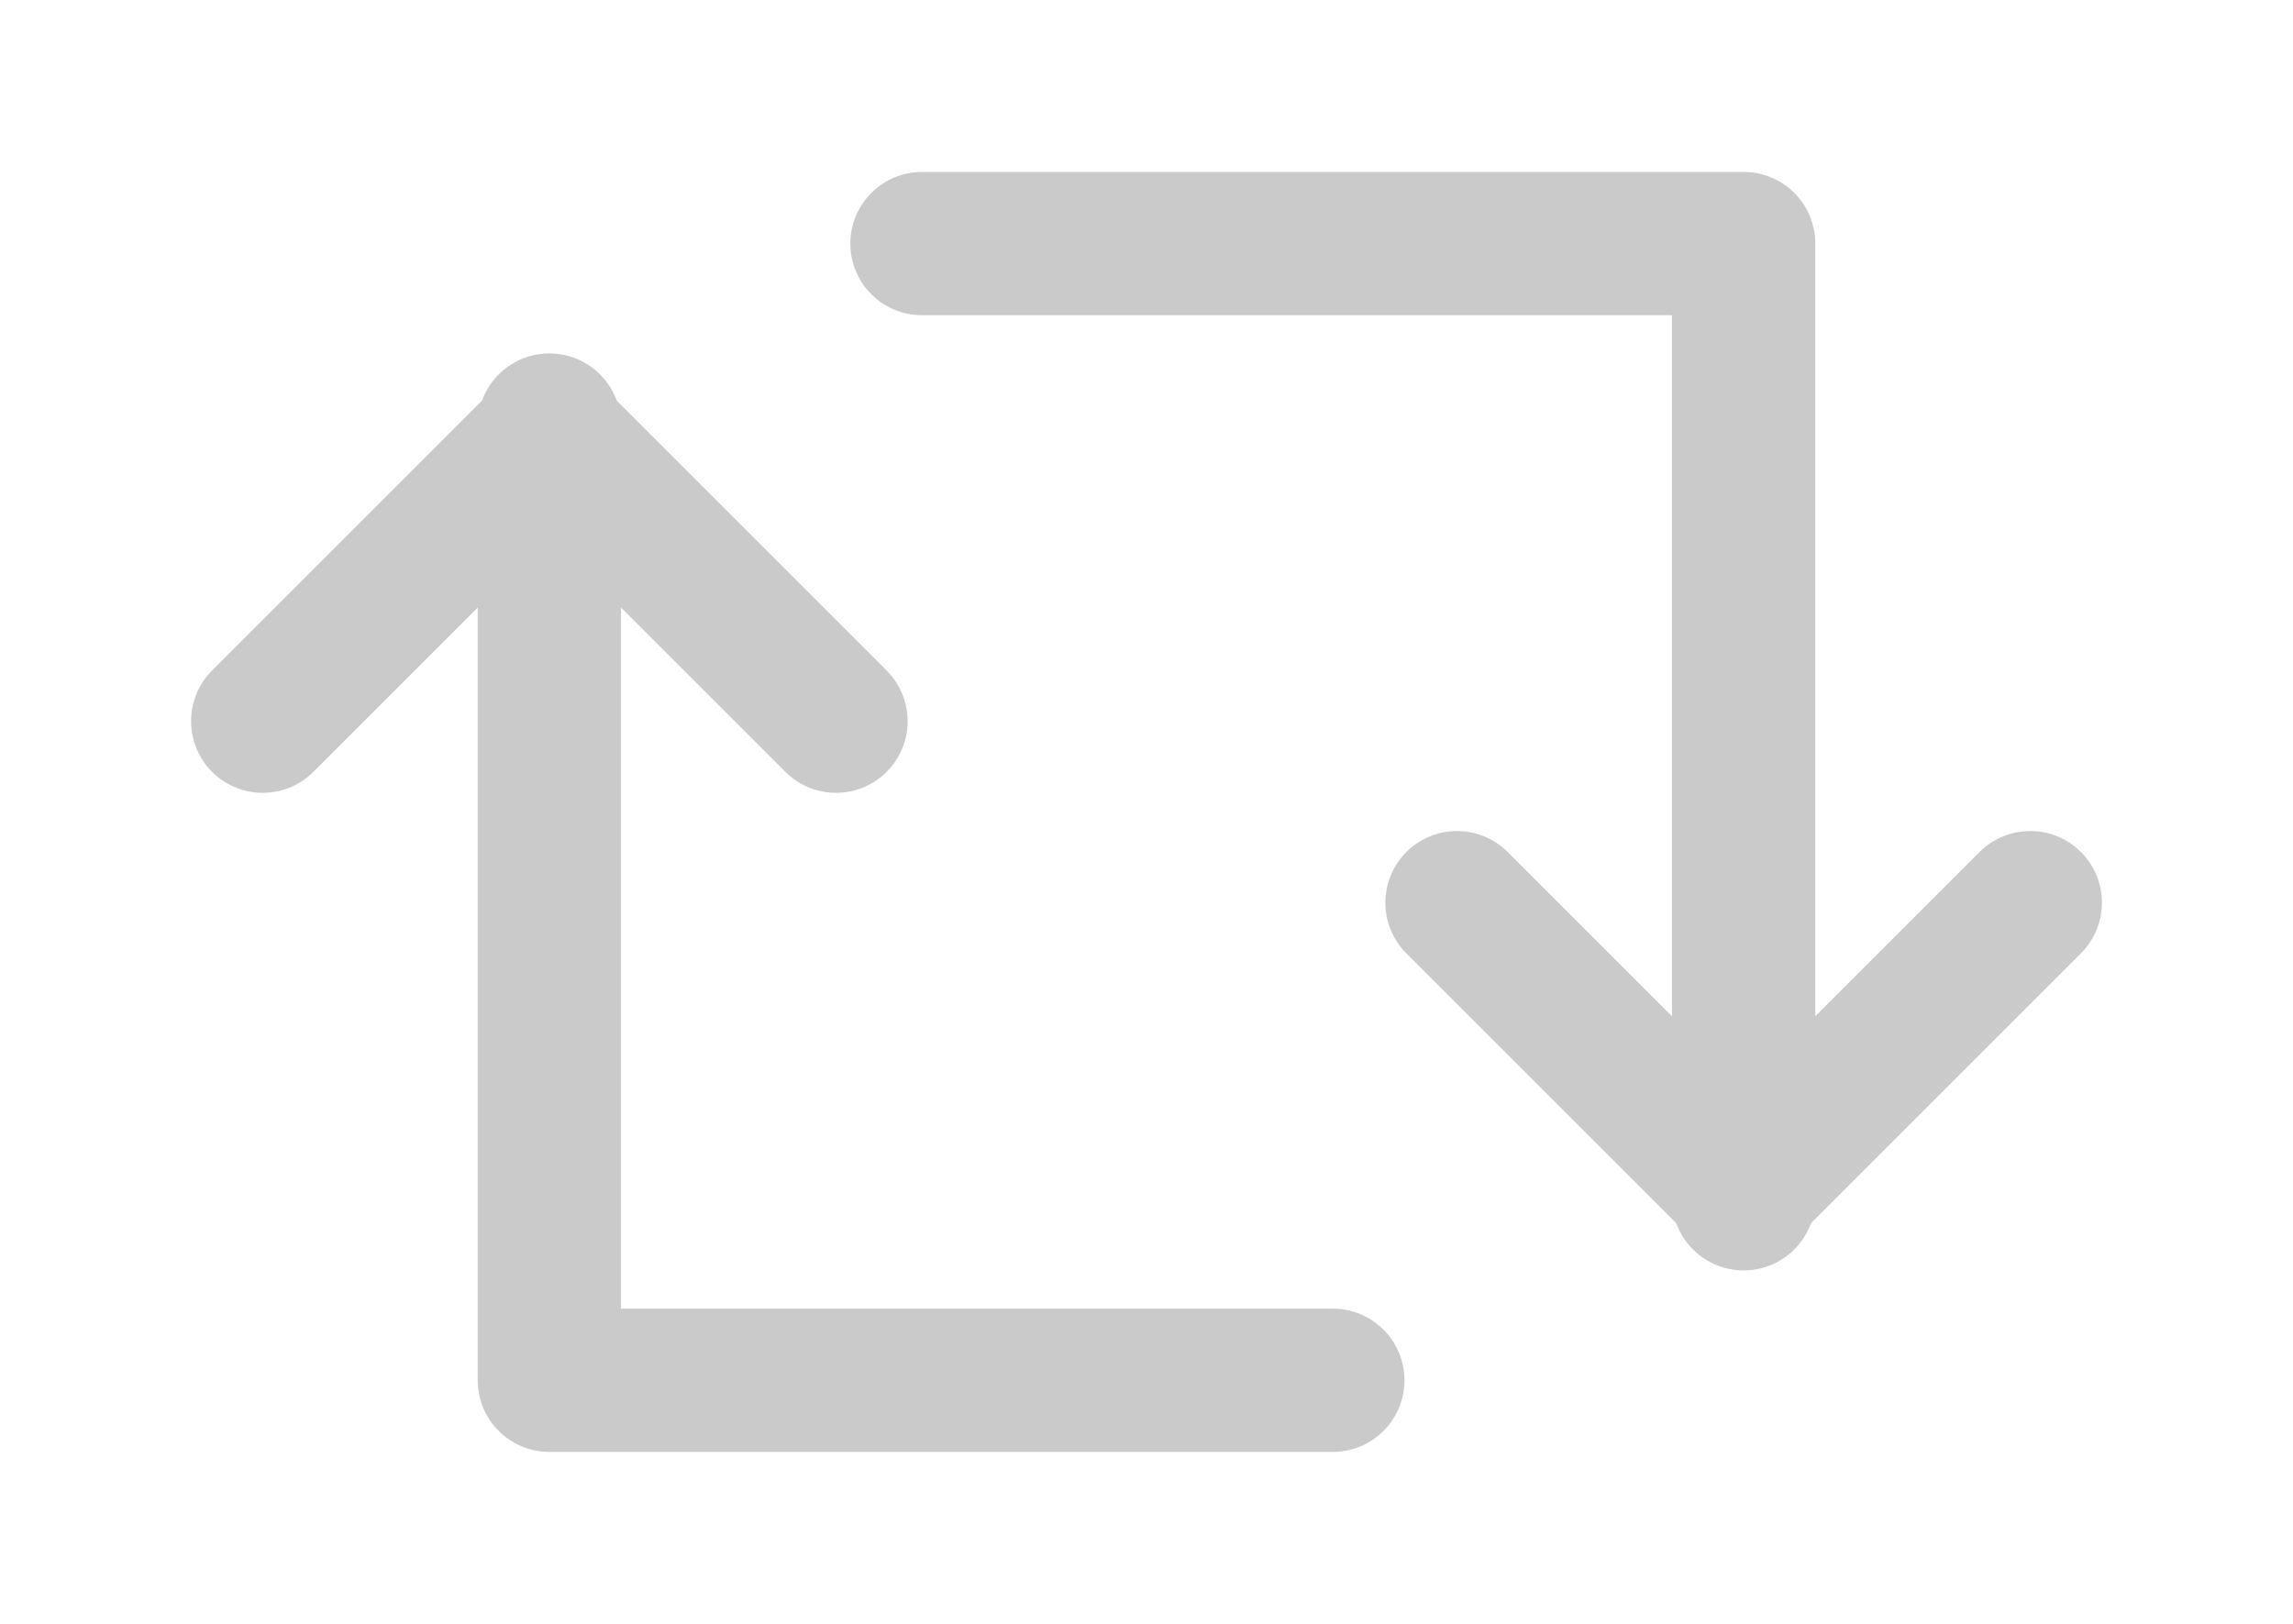 <?xml version="1.0" encoding="utf-8"?>
<!-- Generator: Adobe Illustrator 23.0.3, SVG Export Plug-In . SVG Version: 6.00 Build 0)  -->
<svg version="1.1" xmlns="http://www.w3.org/2000/svg" xmlns:xlink="http://www.w3.org/1999/xlink" x="0px" y="0px"
	 viewBox="0 0 24 17" style="enable-background:new 0 0 24 17;" xml:space="preserve">
<style type="text/css">
	.st0{fill:none;stroke:#CACACA;stroke-width:1.5;stroke-linecap:round;stroke-linejoin:round;stroke-miterlimit:10;}
	.st1{display:none;}
	.st2{display:inline;}
	.st3{fill:none;stroke:#505050;stroke-width:1.5;stroke-linecap:round;stroke-linejoin:round;stroke-miterlimit:10;}
	.st4{fill:none;stroke:#0073FF;stroke-width:1.5;stroke-linecap:round;stroke-linejoin:round;stroke-miterlimit:10;}
</style>
<g id="Layer_1">
	<g id="Grupo_9703" transform="translate(0.75 0.75)">
		<path id="Trazado_13204" class="st0" d="M2,6.8l3-3l3,3"/>
		<path id="Trazado_13205" class="st0" d="M13.2,13.7H5v-10"/>
		<path id="Trazado_13206" class="st0" d="M20.5,8.7l-3,3l-3-3"/>
		<path id="Trazado_13207" class="st0" d="M8.9,1.8h8.6v10"/>
	</g>
</g>
<g id="Layer_2" class="st1">
	<g id="Grupo_9703_3_" transform="translate(0.75 0.75)" class="st2">
		<path id="Trazado_13204_3_" class="st3" d="M2,6.8l3-3l3,3"/>
		<path id="Trazado_13205_3_" class="st3" d="M13.2,13.7H5v-10"/>
		<path id="Trazado_13206_3_" class="st3" d="M20.5,8.7l-3,3l-3-3"/>
		<path id="Trazado_13207_3_" class="st3" d="M8.9,1.8h8.6v10"/>
	</g>
</g>
<g id="Layer_3" class="st1">
	<g id="Grupo_9703_2_" transform="translate(0.75 0.75)" class="st2">
		<path id="Trazado_13204_2_" class="st4" d="M2,6.8l3-3l3,3"/>
		<path id="Trazado_13205_2_" class="st4" d="M13.2,13.7H5v-10"/>
		<path id="Trazado_13206_2_" class="st4" d="M20.5,8.7l-3,3l-3-3"/>
		<path id="Trazado_13207_2_" class="st4" d="M8.9,1.8h8.6v10"/>
	</g>
</g>
</svg>
